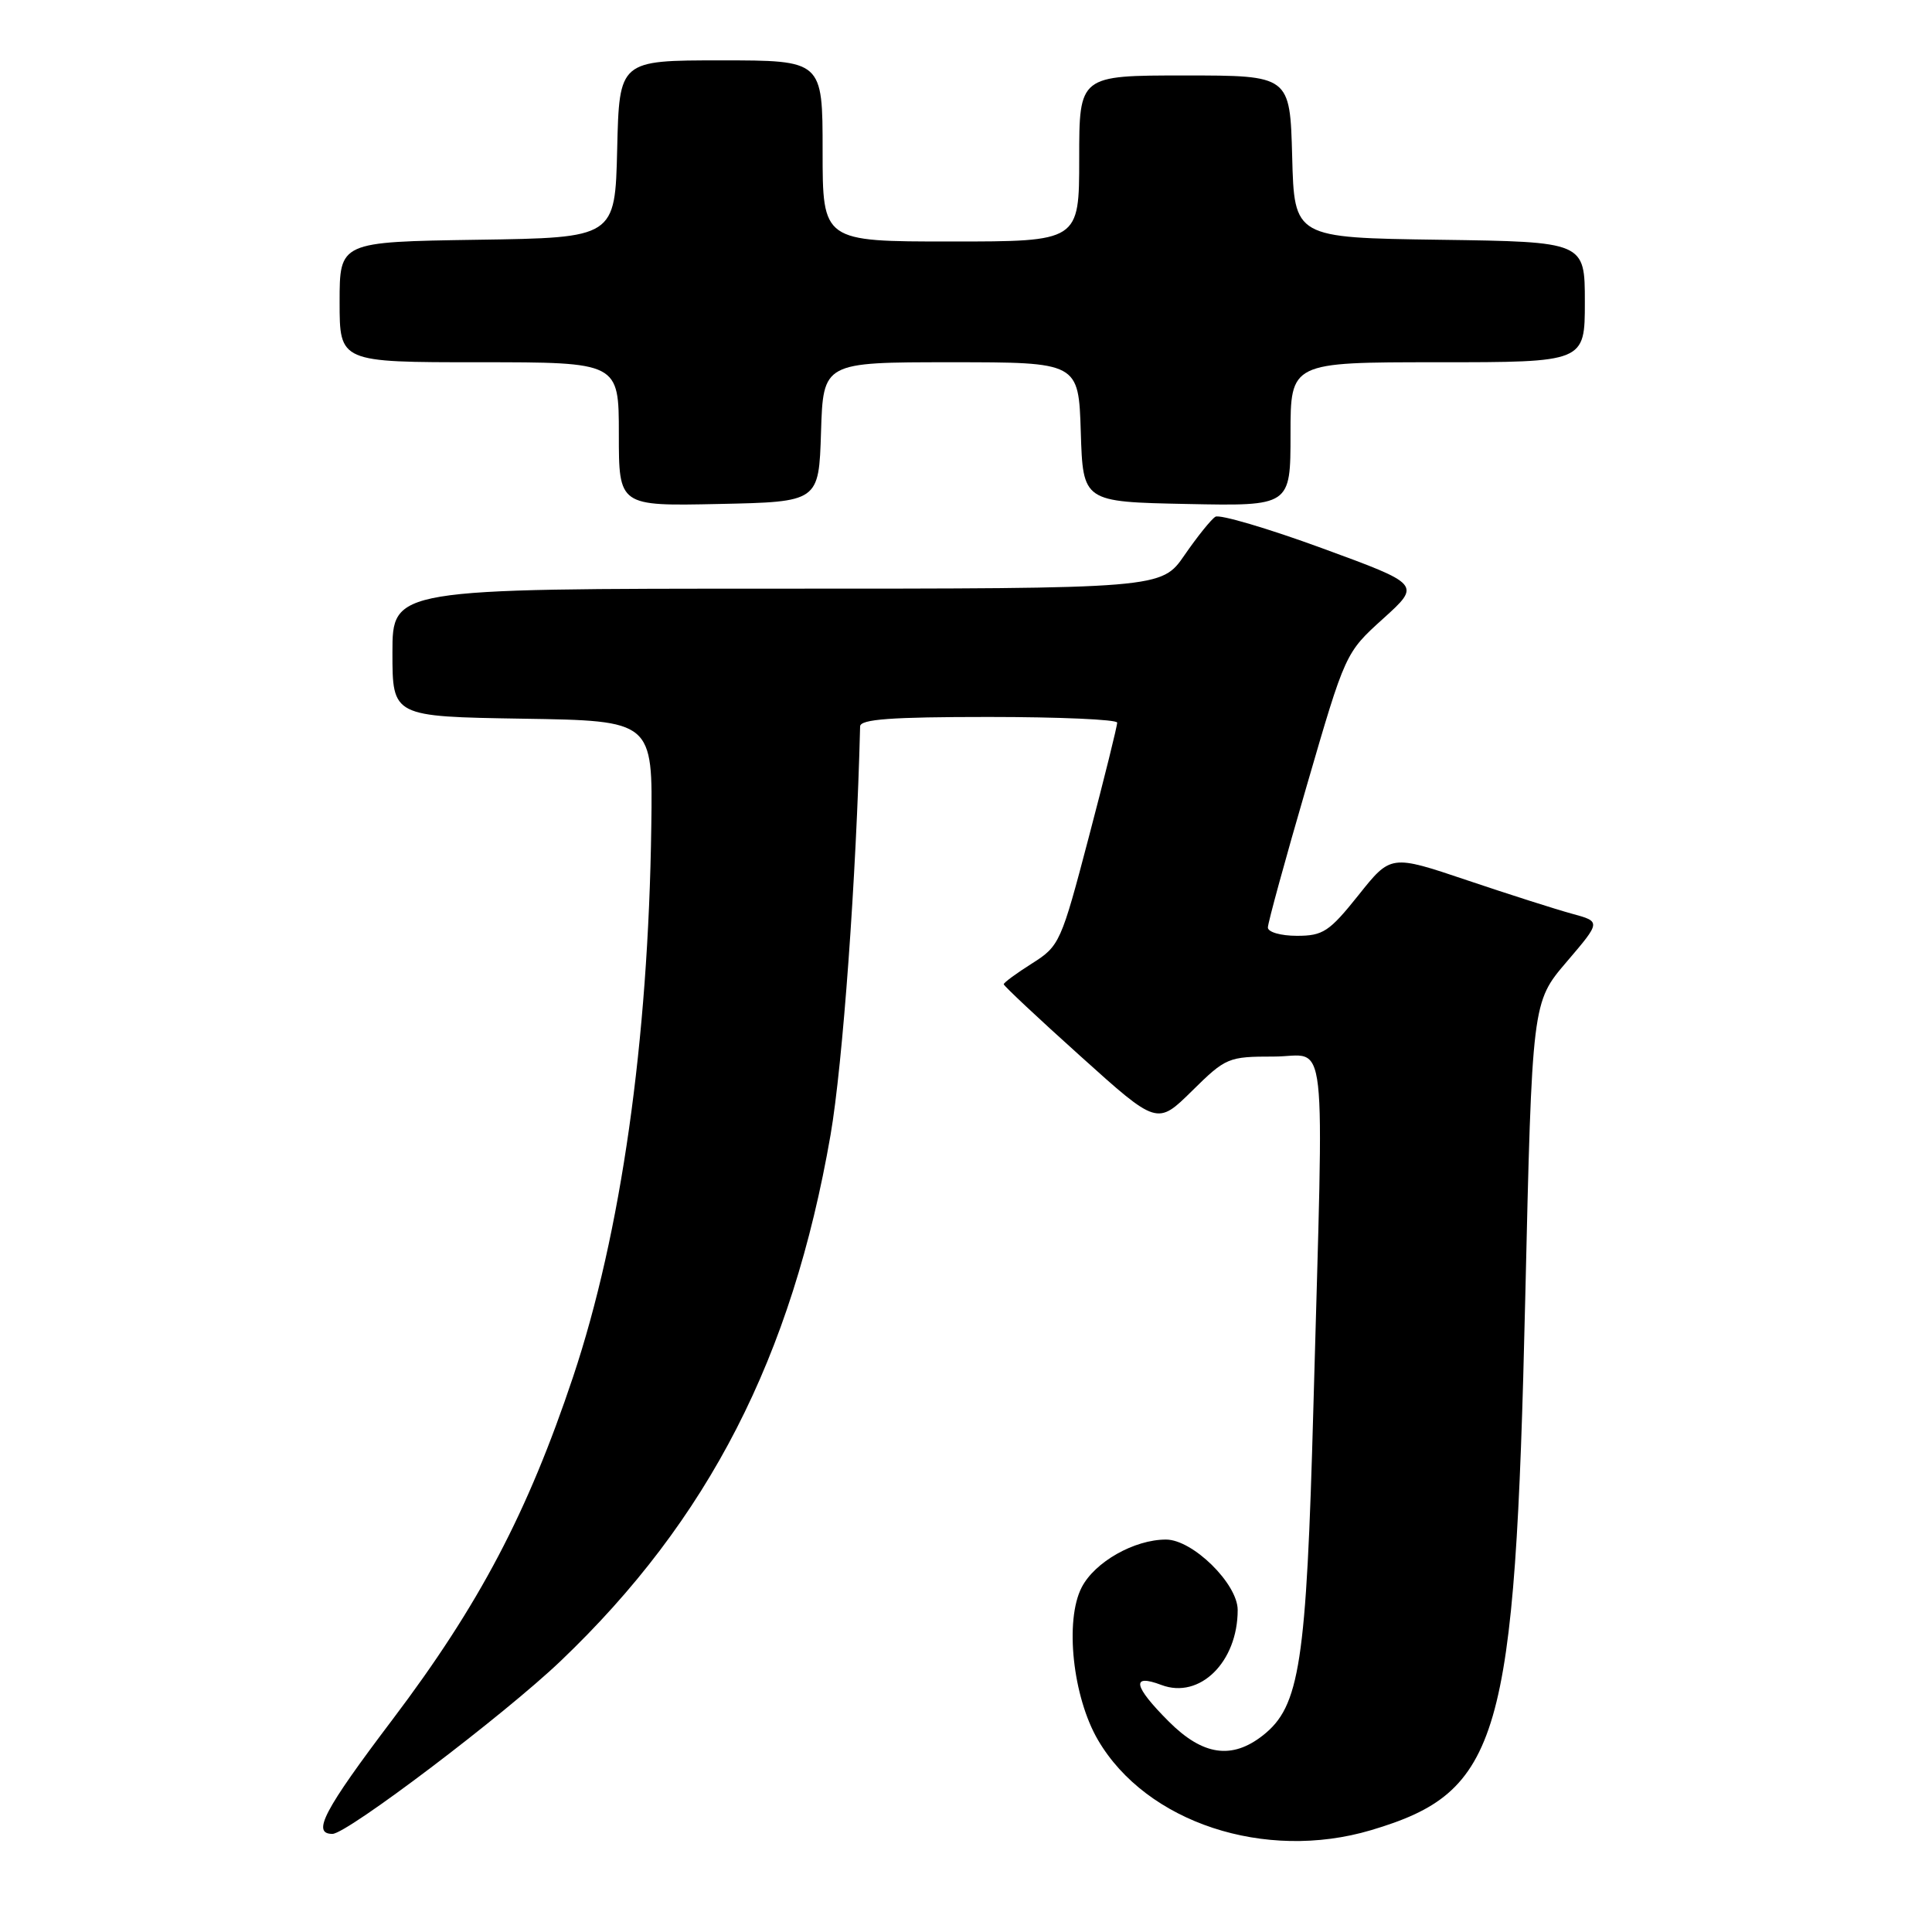 <?xml version="1.0" encoding="UTF-8" standalone="no"?>
<!DOCTYPE svg PUBLIC "-//W3C//DTD SVG 1.1//EN" "http://www.w3.org/Graphics/SVG/1.1/DTD/svg11.dtd" >
<svg xmlns="http://www.w3.org/2000/svg" xmlns:xlink="http://www.w3.org/1999/xlink" version="1.1" viewBox="0 0 256 256">
 <g >
 <path fill="currentColor"
d=" M 181.66 242.51 C 198.79 237.42 200.75 230.68 202.10 172.15 C 203.01 132.81 203.01 132.81 207.58 127.46 C 212.14 122.12 212.14 122.12 208.32 121.08 C 206.22 120.51 199.95 118.51 194.40 116.64 C 184.29 113.23 184.29 113.23 180.00 118.62 C 176.14 123.45 175.31 124.00 171.85 124.00 C 169.71 124.00 168.00 123.51 168.00 122.90 C 168.00 122.29 170.31 113.86 173.14 104.15 C 178.27 86.50 178.27 86.50 183.28 81.97 C 188.29 77.44 188.29 77.44 175.18 72.64 C 167.97 70.00 161.61 68.13 161.05 68.47 C 160.48 68.82 158.65 71.10 156.96 73.55 C 153.90 78.00 153.90 78.00 102.95 78.00 C 52.00 78.00 52.00 78.00 52.00 86.48 C 52.00 94.95 52.00 94.95 69.25 95.23 C 86.50 95.50 86.50 95.50 86.30 109.50 C 85.91 137.99 82.29 163.42 75.94 182.43 C 69.91 200.46 63.50 212.64 52.03 227.82 C 42.90 239.89 41.27 243.00 44.05 243.00 C 45.99 243.00 66.81 227.23 74.29 220.09 C 93.88 201.40 104.94 179.84 110.05 150.40 C 111.67 141.02 113.47 116.24 113.97 96.25 C 113.99 95.30 118.08 95.00 131.00 95.00 C 140.35 95.00 148.01 95.34 148.03 95.75 C 148.05 96.16 146.36 102.98 144.28 110.89 C 140.60 124.91 140.40 125.35 136.75 127.66 C 134.69 128.96 133.00 130.20 133.00 130.42 C 133.00 130.63 137.57 134.92 143.17 139.95 C 153.33 149.10 153.33 149.10 157.95 144.55 C 162.43 140.13 162.75 140.00 168.78 140.00 C 176.01 140.00 175.44 134.89 174.03 186.50 C 173.10 220.44 172.23 226.10 167.34 229.95 C 163.23 233.18 159.38 232.62 154.88 228.12 C 150.17 223.41 149.83 221.73 153.90 223.27 C 158.97 225.18 164.00 220.23 164.00 213.33 C 164.00 209.86 158.04 204.00 154.50 204.00 C 150.30 204.00 145.07 206.96 143.33 210.33 C 141.06 214.72 142.14 224.86 145.50 230.58 C 151.90 241.50 167.60 246.68 181.66 242.51 Z  M 108.79 57.25 C 109.08 48.00 109.08 48.00 126.00 48.00 C 142.92 48.00 142.92 48.00 143.21 57.25 C 143.50 66.50 143.50 66.50 157.25 66.78 C 171.00 67.06 171.00 67.06 171.00 57.53 C 171.00 48.00 171.00 48.00 190.50 48.00 C 210.00 48.00 210.00 48.00 210.00 40.02 C 210.00 32.04 210.00 32.04 190.75 31.77 C 171.50 31.50 171.50 31.50 171.22 20.75 C 170.93 10.00 170.93 10.00 156.97 10.00 C 143.00 10.00 143.00 10.00 143.00 21.00 C 143.00 32.00 143.00 32.00 126.00 32.00 C 109.00 32.00 109.00 32.00 109.00 20.00 C 109.00 8.00 109.00 8.00 95.53 8.00 C 82.06 8.00 82.06 8.00 81.78 19.75 C 81.50 31.50 81.50 31.50 63.25 31.77 C 45.00 32.05 45.00 32.05 45.00 40.02 C 45.00 48.00 45.00 48.00 63.50 48.00 C 82.00 48.00 82.00 48.00 82.00 57.53 C 82.00 67.06 82.00 67.06 95.25 66.78 C 108.50 66.50 108.50 66.50 108.79 57.25 Z "/>
</g>
</svg>